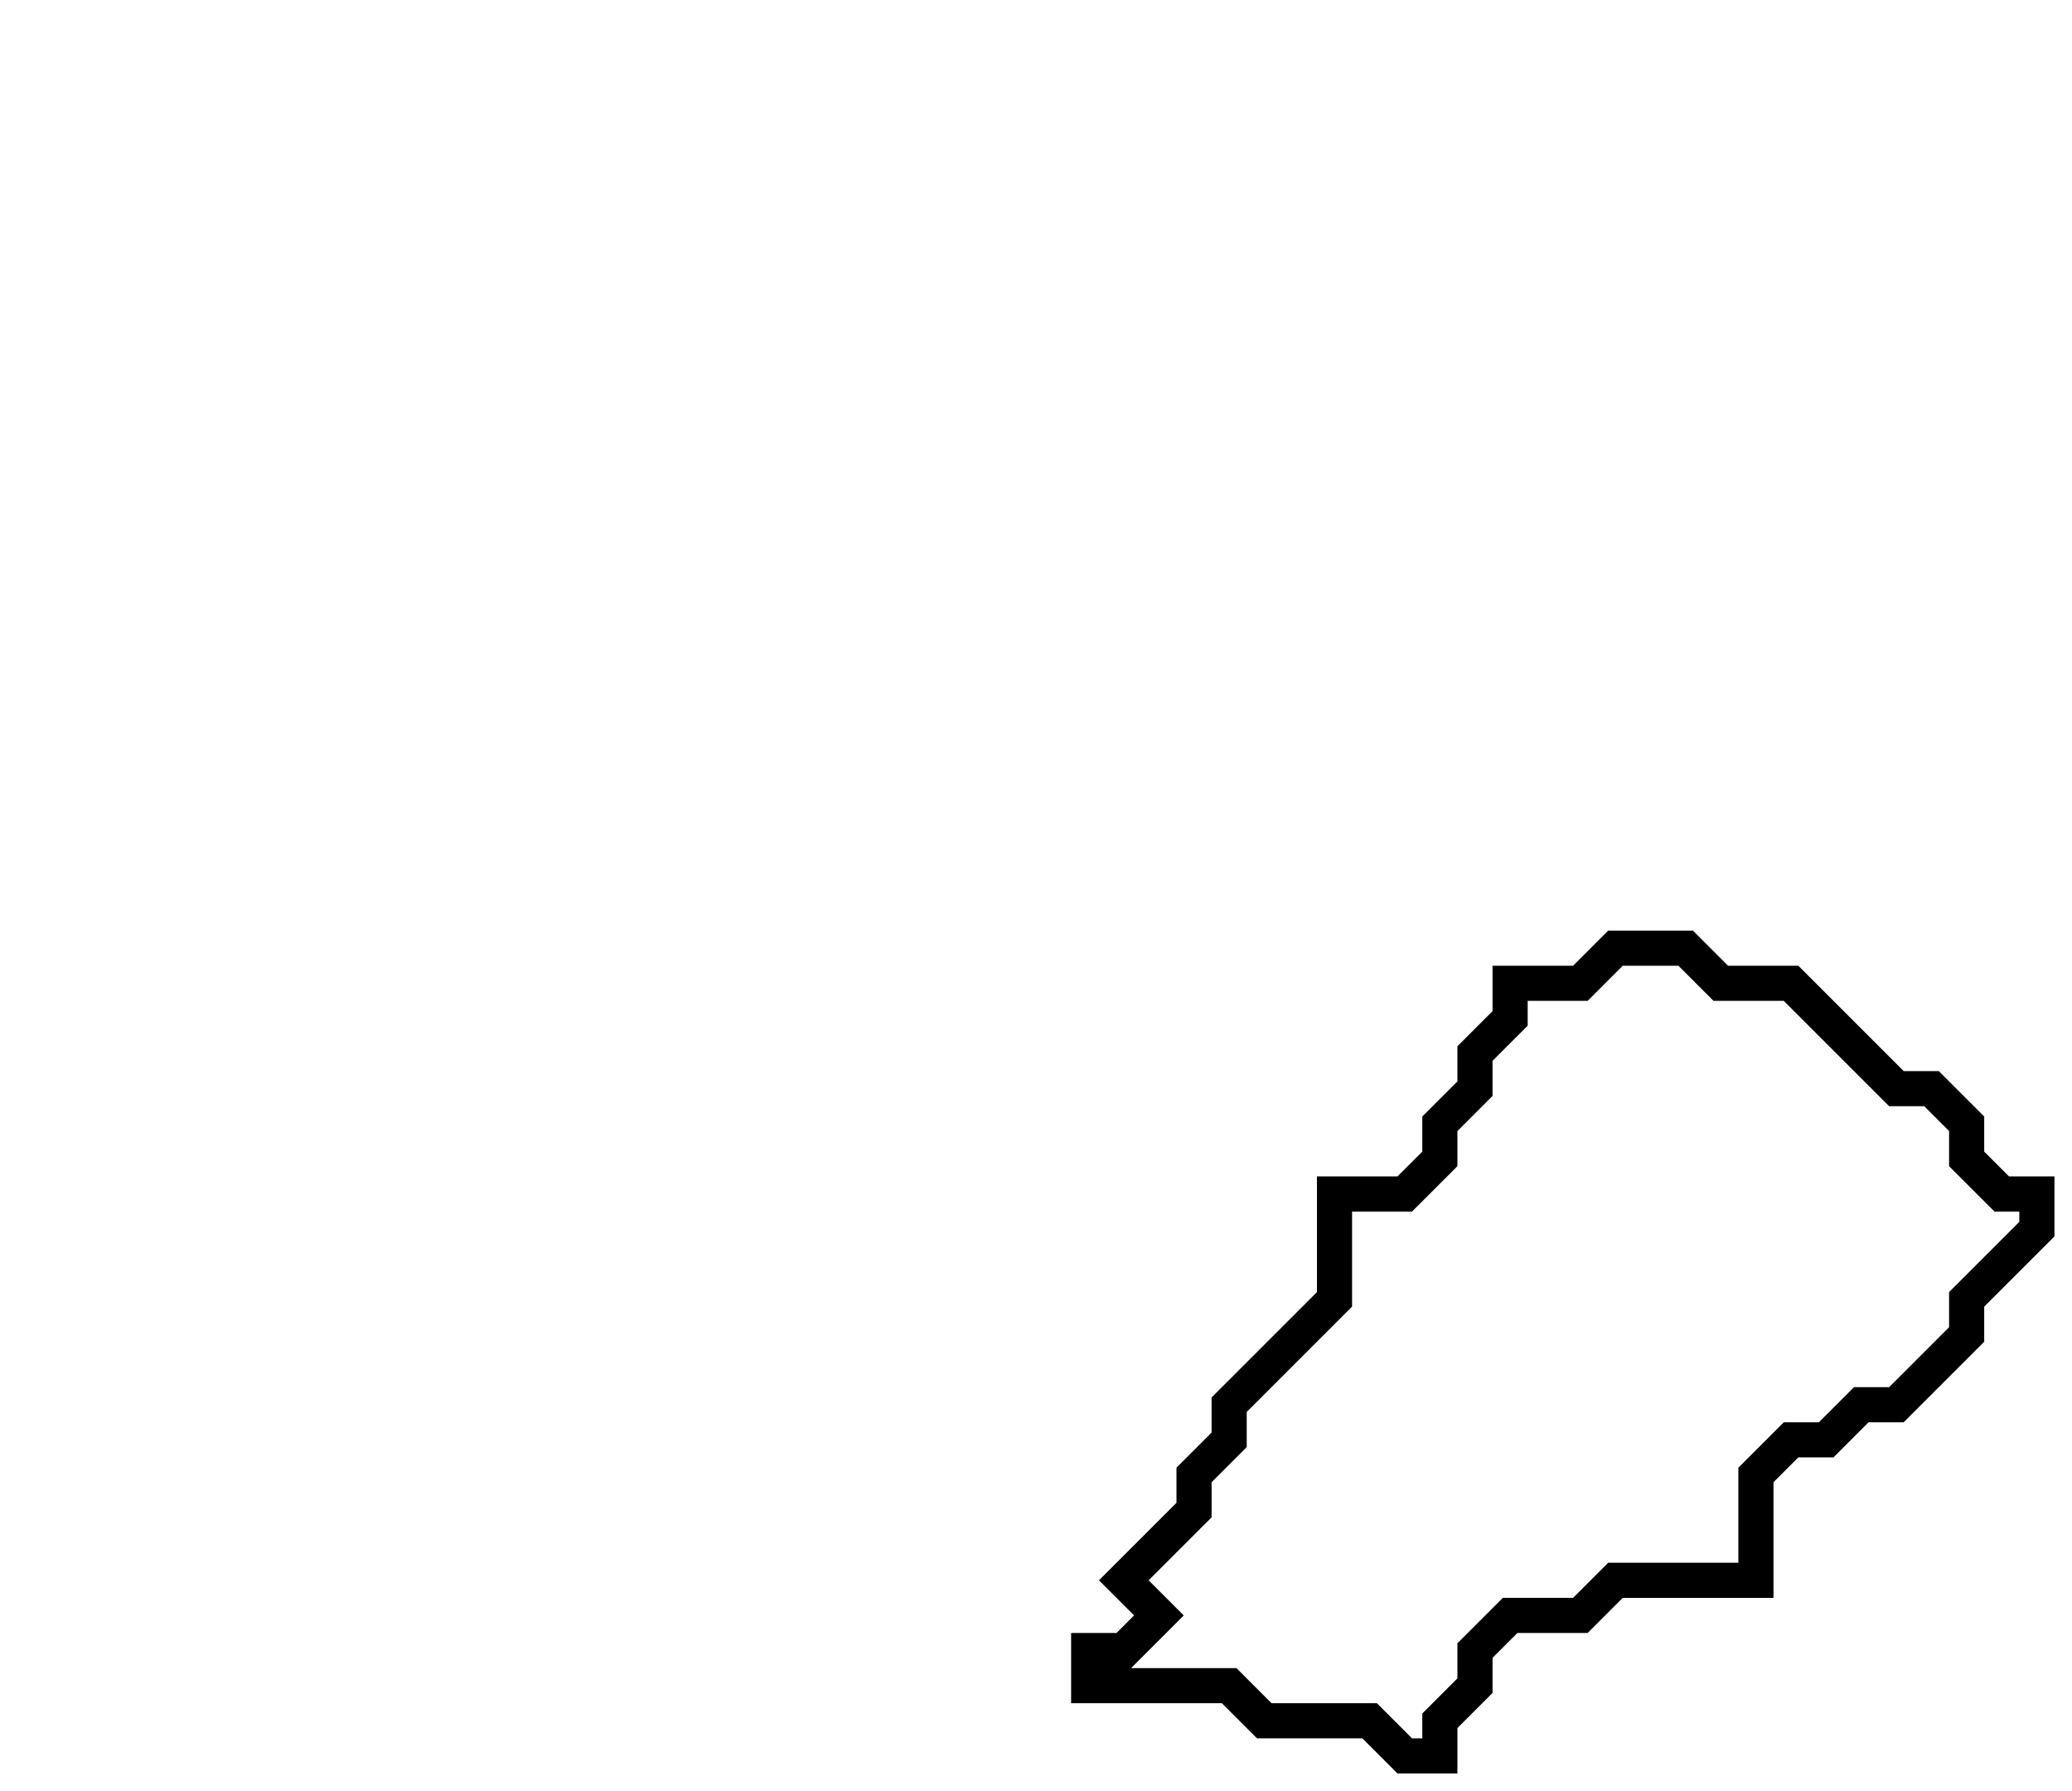 <svg xmlns="http://www.w3.org/2000/svg" width="59" height="51">
  <path d="M 46,27 L 45,28 L 43,28 L 43,29 L 42,30 L 42,31 L 41,32 L 41,33 L 40,34 L 38,34 L 38,37 L 35,40 L 35,41 L 34,42 L 34,43 L 32,45 L 33,46 L 32,47 L 31,47 L 31,48 L 35,48 L 36,49 L 39,49 L 40,50 L 41,50 L 41,49 L 42,48 L 42,47 L 43,46 L 45,46 L 46,45 L 50,45 L 50,42 L 51,41 L 52,41 L 53,40 L 54,40 L 56,38 L 56,37 L 58,35 L 58,34 L 57,34 L 56,33 L 56,32 L 55,31 L 54,31 L 51,28 L 49,28 L 48,27 Z" fill="none" stroke="black" stroke-width="1"/>
</svg>